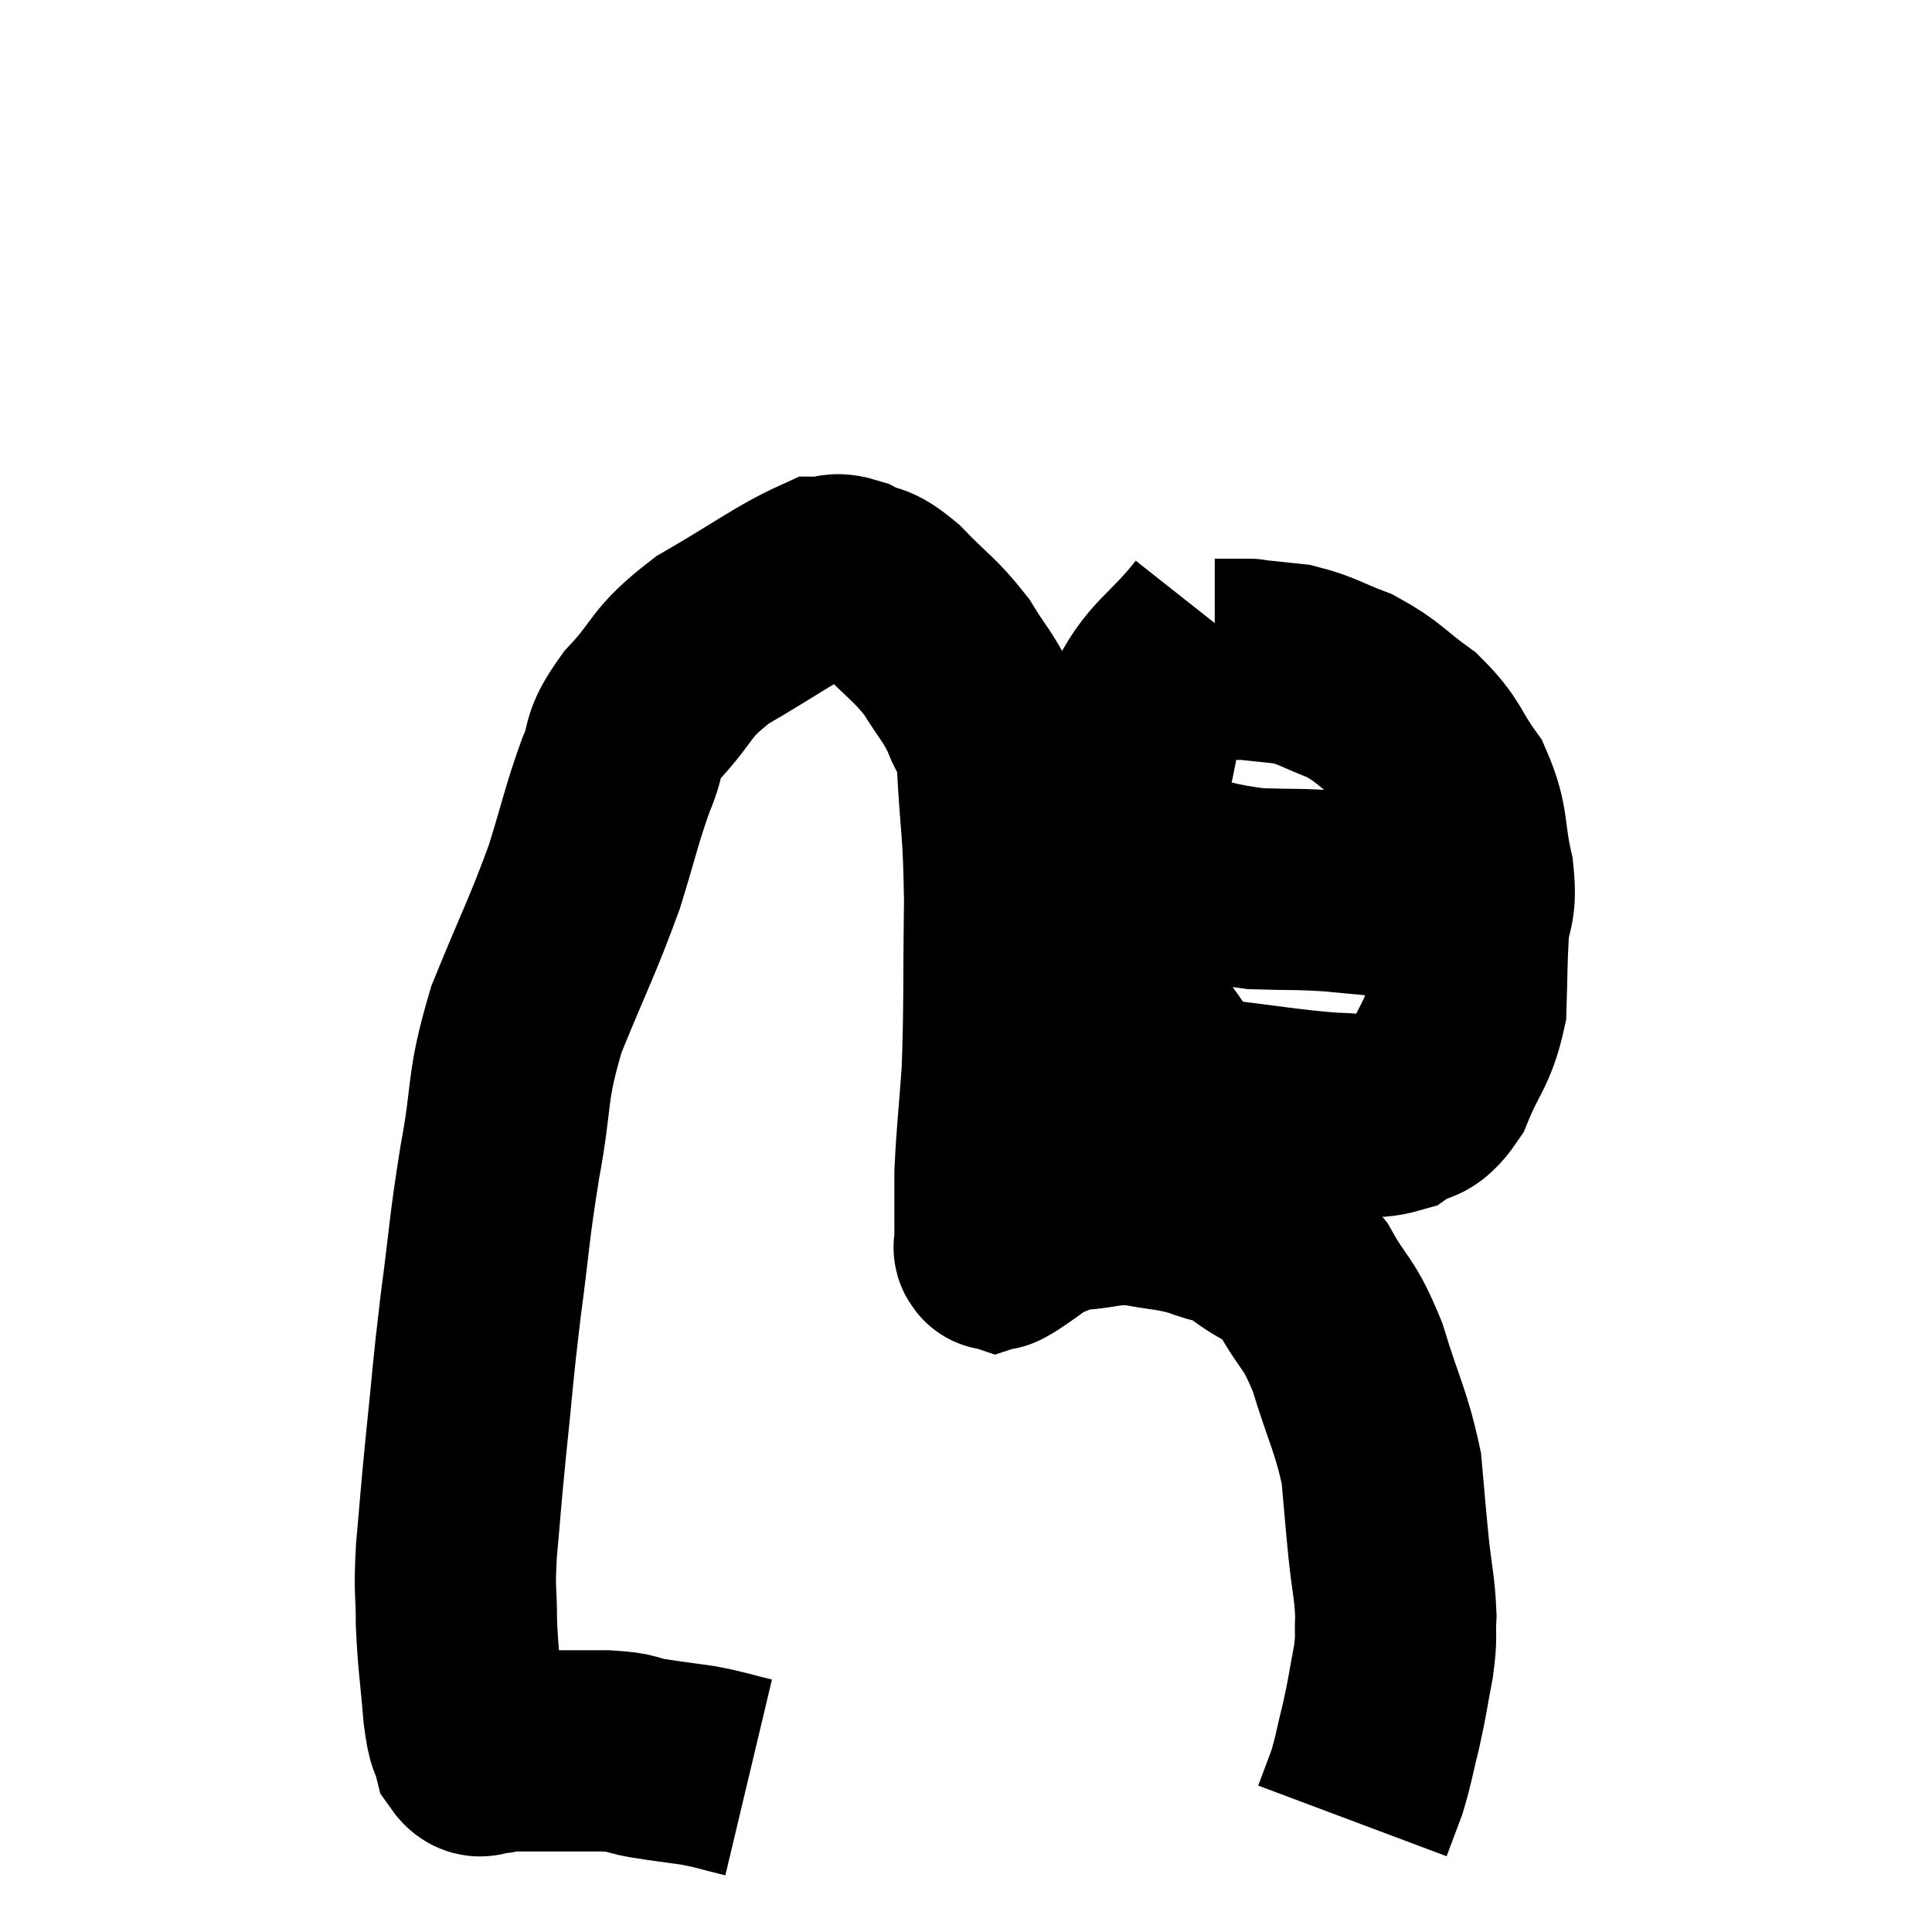 <svg width="48" height="48" viewBox="0 0 48 48" xmlns="http://www.w3.org/2000/svg"><path d="M 18.6 44.16 C 17.97 44.01, 17.97 43.98, 17.34 43.86 C 16.71 43.77, 16.65 43.77, 16.08 43.68 C 15.57 43.59, 15.795 43.545, 15.06 43.5 C 14.1 43.5, 13.77 43.5, 13.14 43.5 C 12.84 43.5, 12.735 43.5, 12.54 43.5 C 12.45 43.5, 12.435 43.485, 12.36 43.5 C 12.3 43.53, 12.39 43.56, 12.24 43.56 C 12 43.53, 11.94 43.755, 11.76 43.5 C 11.64 43.02, 11.625 43.335, 11.52 42.54 C 11.43 41.43, 11.385 41.325, 11.34 40.32 C 11.34 39.42, 11.28 39.63, 11.34 38.52 C 11.46 37.2, 11.43 37.395, 11.58 35.88 C 11.76 34.17, 11.73 34.215, 11.94 32.46 C 12.18 30.66, 12.135 30.645, 12.42 28.86 C 12.75 27.09, 12.555 27.09, 13.08 25.32 C 13.8 23.55, 13.965 23.295, 14.52 21.78 C 14.91 20.52, 14.94 20.265, 15.3 19.26 C 15.63 18.51, 15.36 18.6, 15.96 17.76 C 16.83 16.83, 16.59 16.755, 17.7 15.9 C 19.05 15.12, 19.545 14.73, 20.4 14.34 C 20.76 14.34, 20.685 14.205, 21.12 14.34 C 21.63 14.61, 21.54 14.385, 22.14 14.88 C 22.83 15.6, 22.965 15.615, 23.52 16.32 C 23.94 17.01, 24.045 17.04, 24.36 17.7 C 24.57 18.33, 24.63 17.79, 24.78 18.96 C 24.87 20.67, 24.93 20.46, 24.96 22.38 C 24.93 24.51, 24.96 24.945, 24.9 26.64 C 24.81 27.9, 24.765 28.185, 24.72 29.16 C 24.72 29.85, 24.72 30.105, 24.72 30.54 C 24.72 30.72, 24.72 30.78, 24.72 30.9 C 24.72 30.96, 24.675 31.005, 24.72 31.02 C 24.81 30.99, 24.6 31.14, 24.9 30.96 C 25.41 30.63, 25.47 30.525, 25.92 30.3 C 26.31 30.18, 26.115 30.15, 26.7 30.06 C 27.48 30, 27.48 29.895, 28.26 29.94 C 29.04 30.09, 29.13 30.045, 29.82 30.24 C 30.42 30.48, 30.375 30.33, 31.02 30.72 C 31.71 31.26, 31.785 31.05, 32.4 31.8 C 32.94 32.76, 33 32.55, 33.48 33.72 C 33.9 35.1, 34.065 35.295, 34.32 36.48 C 34.41 37.47, 34.41 37.545, 34.5 38.46 C 34.59 39.3, 34.65 39.435, 34.68 40.14 C 34.65 40.71, 34.71 40.605, 34.62 41.28 C 34.47 42.06, 34.485 42.09, 34.32 42.84 C 34.14 43.56, 34.14 43.68, 33.96 44.28 C 33.78 44.76, 33.69 45, 33.6 45.24 C 33.6 45.24, 33.6 45.24, 33.6 45.24 L 33.6 45.24" fill="none" stroke="black" stroke-width="5"></path><path d="M 30.18 15.48 C 29.28 16.62, 28.935 16.59, 28.38 17.76 C 28.17 18.96, 28.095 19.035, 27.96 20.16 C 27.9 21.21, 27.885 21.315, 27.84 22.26 C 27.81 23.1, 27.675 23.1, 27.78 23.94 C 28.02 24.78, 27.705 24.78, 28.26 25.62 C 29.13 26.46, 28.785 26.79, 30 27.3 C 31.56 27.48, 31.965 27.57, 33.12 27.66 C 33.87 27.66, 33.99 27.84, 34.62 27.66 C 35.13 27.3, 35.19 27.6, 35.64 26.94 C 36.03 25.98, 36.21 25.965, 36.42 25.02 C 36.45 24.09, 36.435 23.985, 36.48 23.16 C 36.54 22.44, 36.69 22.605, 36.6 21.72 C 36.36 20.67, 36.51 20.52, 36.12 19.62 C 35.58 18.87, 35.685 18.765, 35.04 18.12 C 34.29 17.58, 34.275 17.445, 33.54 17.04 C 32.82 16.77, 32.745 16.665, 32.1 16.5 C 31.53 16.44, 31.245 16.41, 30.96 16.38 C 30.96 16.38, 31.125 16.38, 30.96 16.38 C 30.63 16.38, 30.495 16.38, 30.3 16.38 L 30.18 16.38" fill="none" stroke="black" stroke-width="5"></path><path d="M 28.14 21.36 C 28.47 21.48, 28.035 21.42, 28.8 21.6 C 30 21.84, 30.12 21.945, 31.2 22.08 C 32.16 22.11, 32.19 22.08, 33.12 22.14 C 34.02 22.23, 34.155 22.23, 34.92 22.32 C 35.55 22.41, 35.82 22.455, 36.18 22.5 C 36.27 22.5, 36.315 22.5, 36.36 22.5 L 36.36 22.5" fill="none" stroke="black" stroke-width="5"></path></svg>